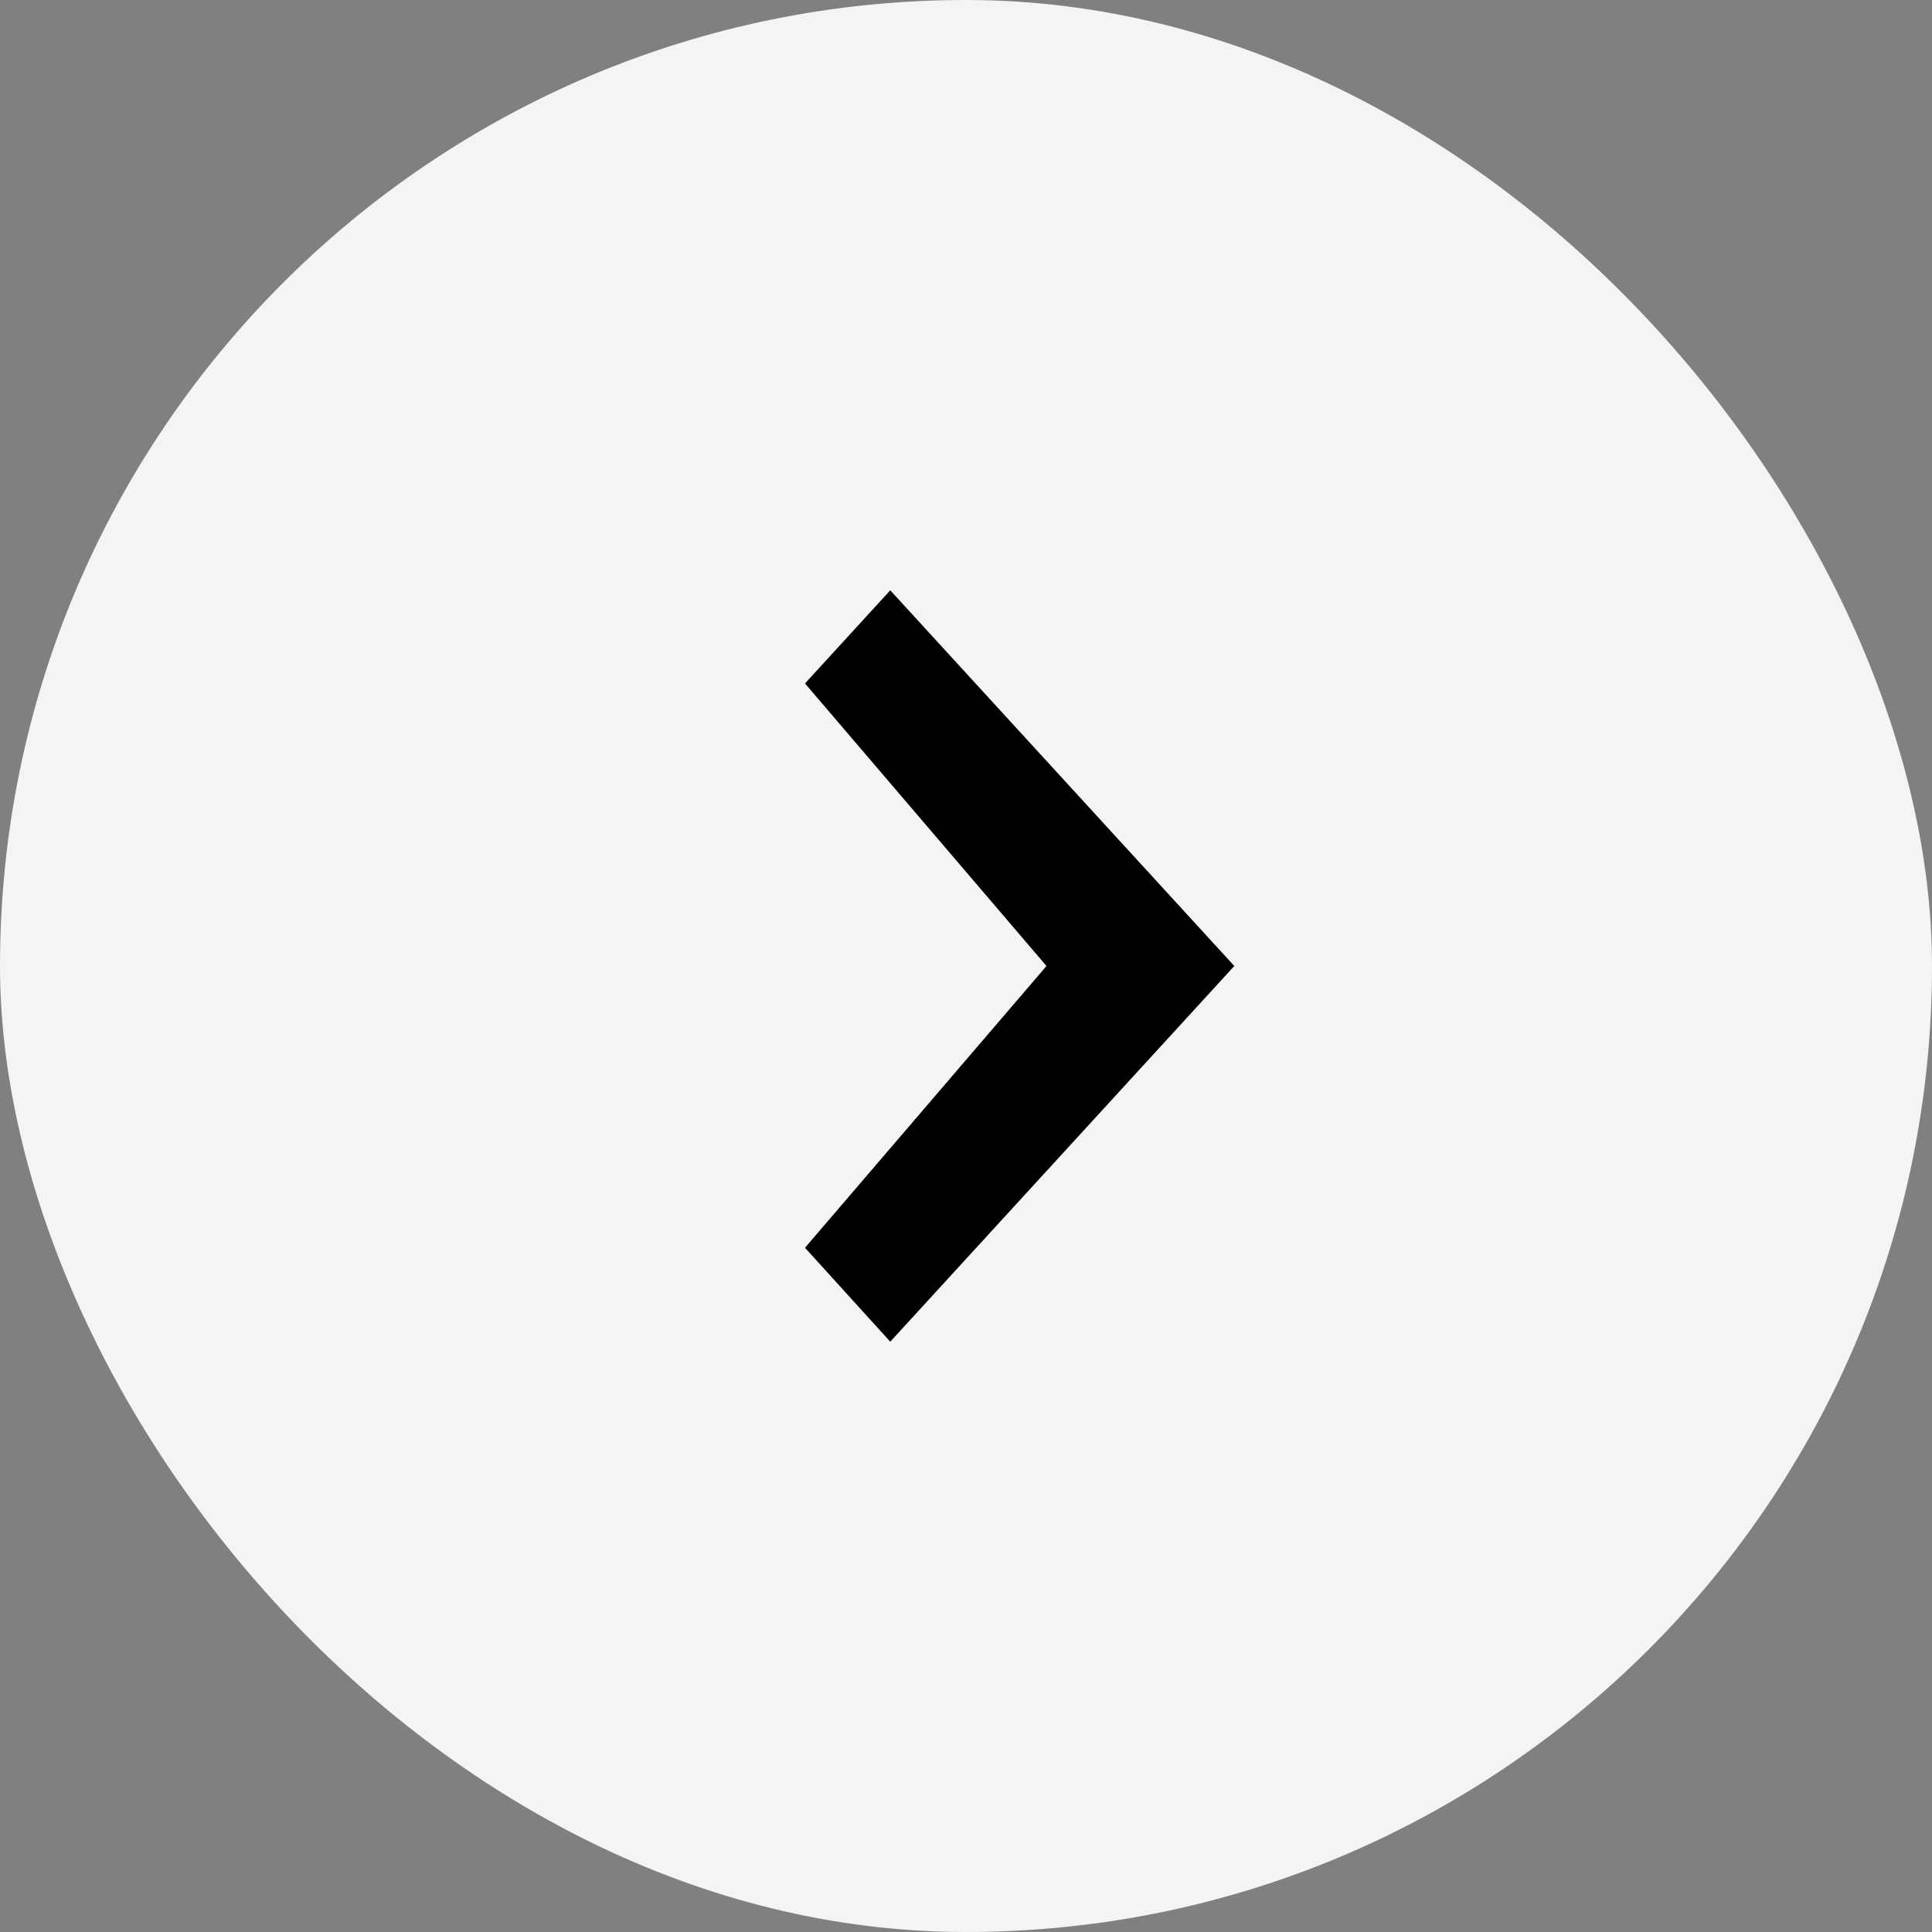 <svg width="24" height="24" viewBox="0 0 24 24" fill="none" xmlns="http://www.w3.org/2000/svg">
<rect x="0" y="0" width="24" height="24" fill="#808080" stroke="none"/>
<rect width="24" height="24" rx="12" fill="#F4F4F4"/>
<path d="M11.059 16.667L15.333 12L11.059 7.333L10 8.49L13 12L10 15.5L11.059 16.667Z" fill="black"/>
</svg>
